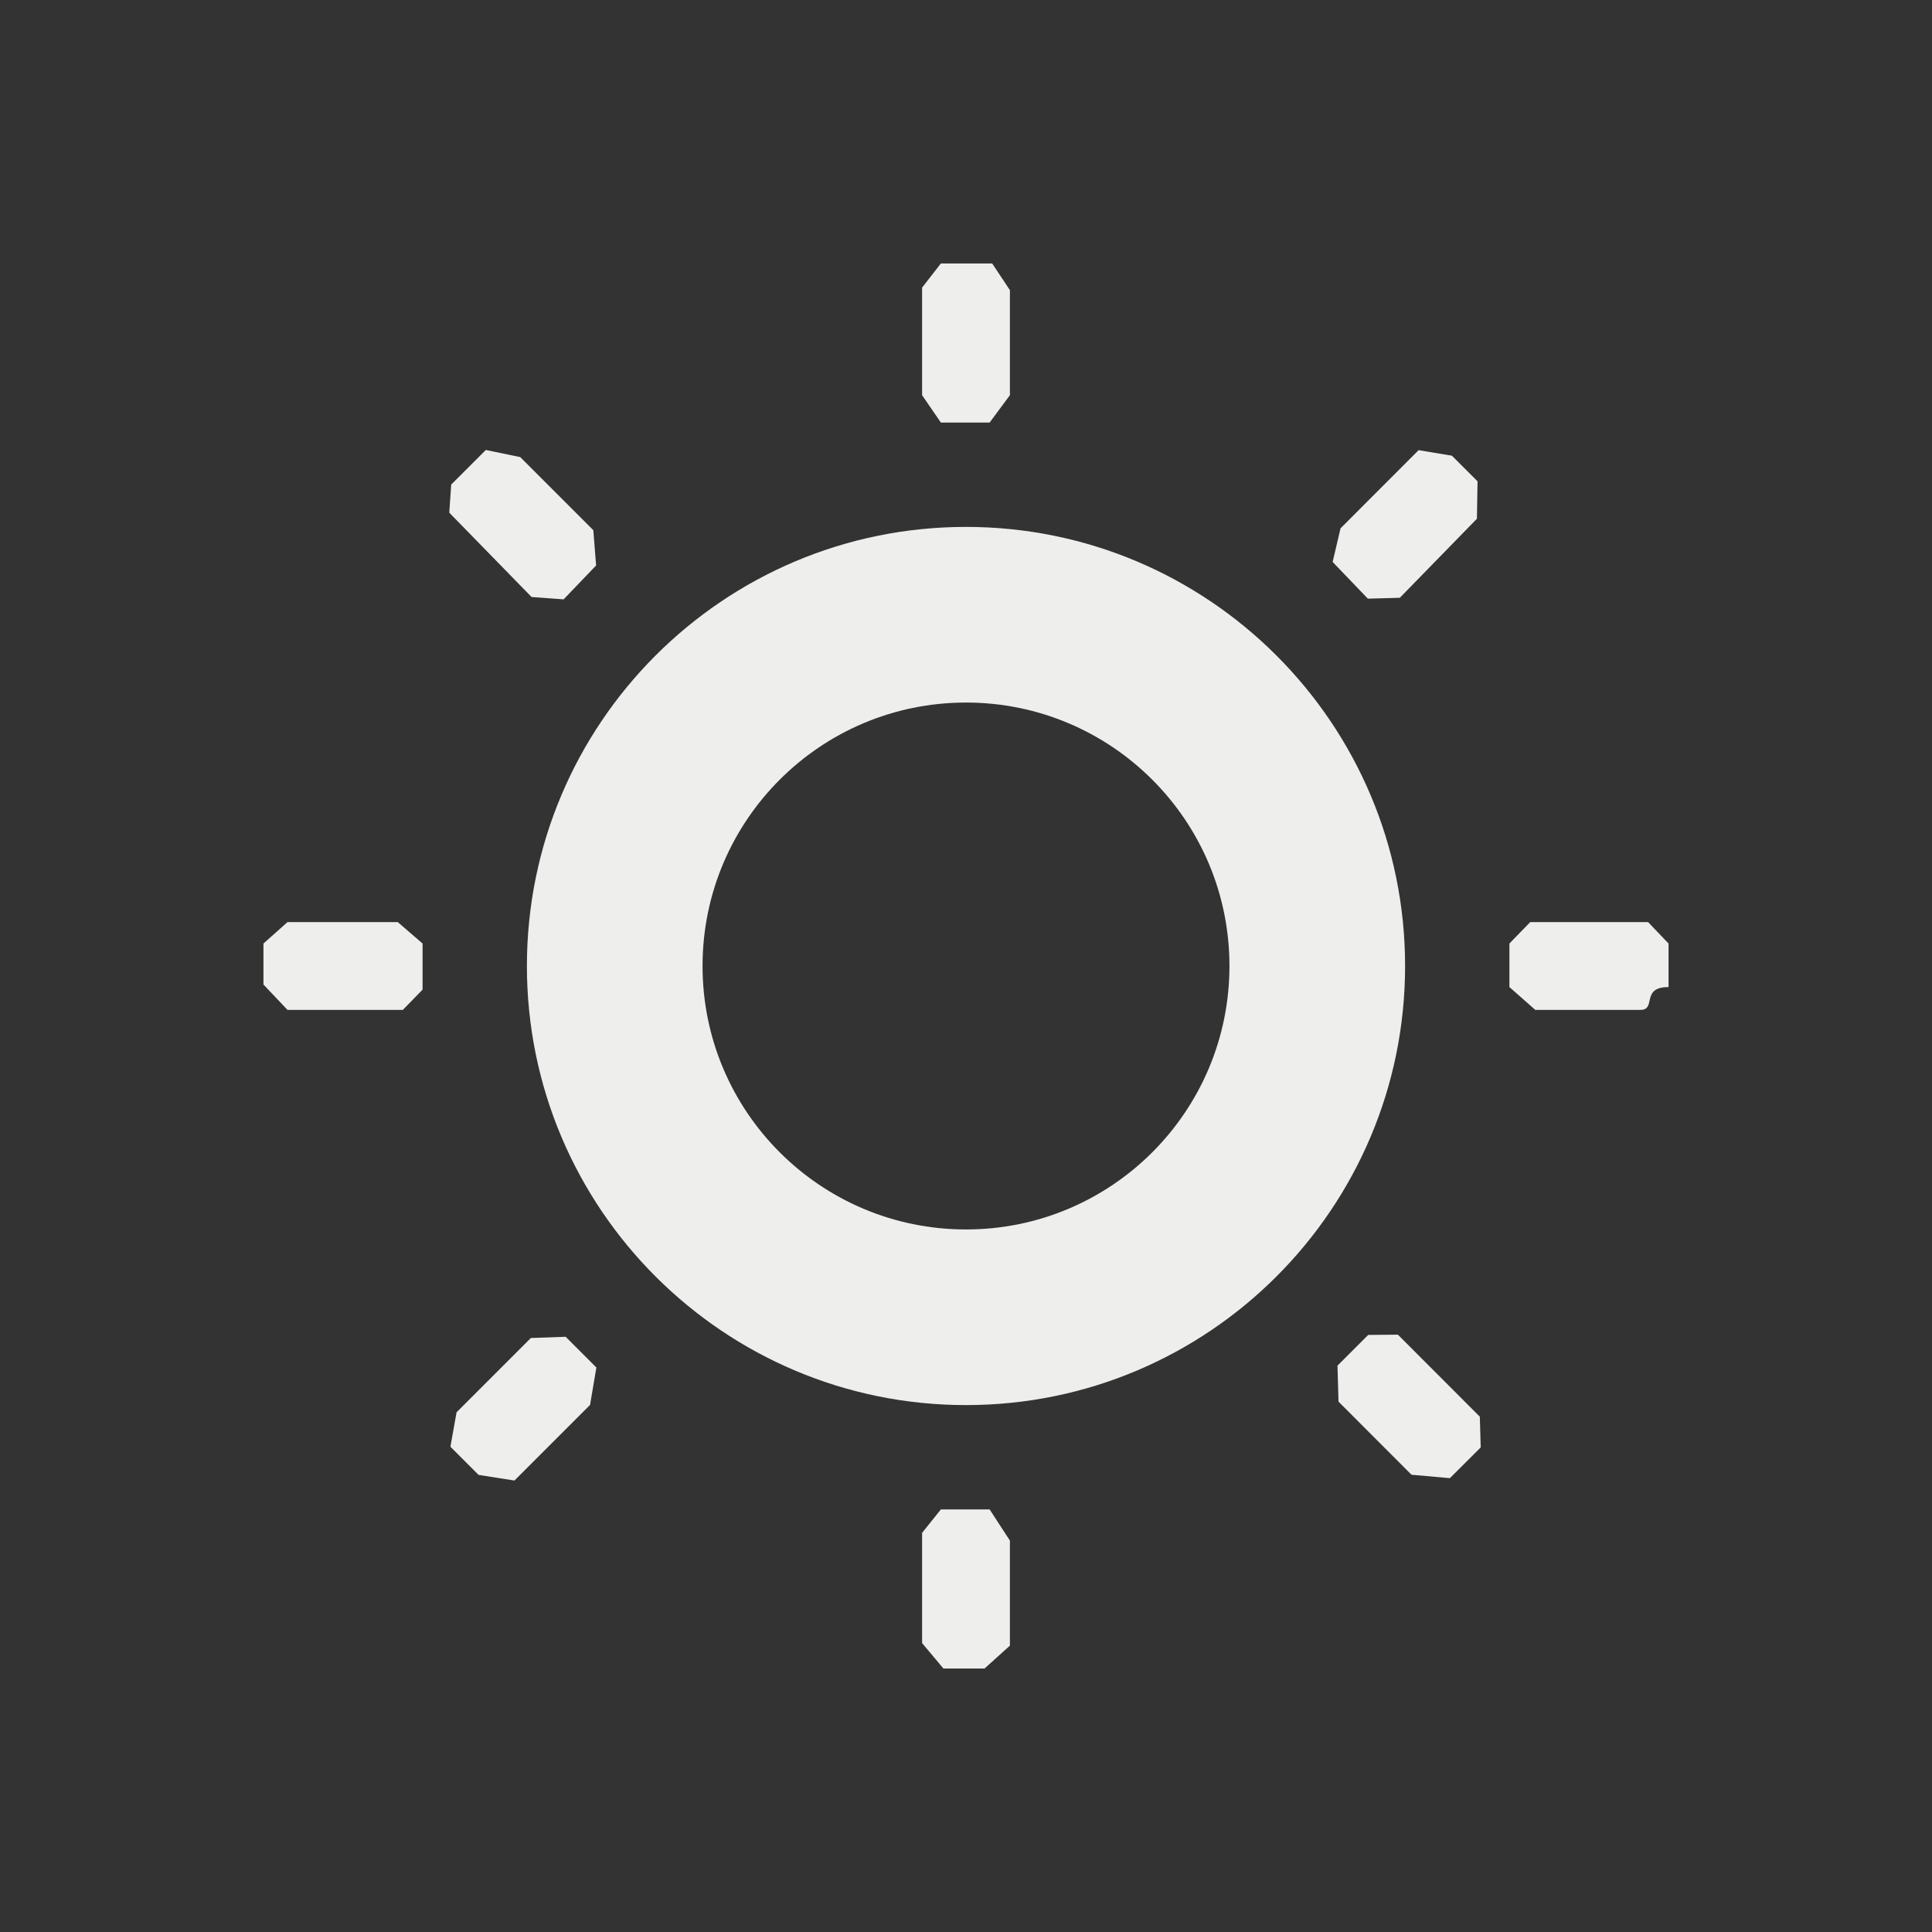 <?xml version="1.0" encoding="UTF-8" standalone="no"?>
<svg
   width="22"
   height="22"
   version="1.1"
   id="svg9"
   sodipodi:docname="whitebalance.svg"
   inkscape:version="1.1.2 (0a00cf5339, 2022-02-04)"
   xmlns:inkscape="http://www.inkscape.org/namespaces/inkscape"
   xmlns:sodipodi="http://sodipodi.sourceforge.net/DTD/sodipodi-0.dtd"
   xmlns="http://www.w3.org/2000/svg"
   xmlns:svg="http://www.w3.org/2000/svg">
  <rect width="100%" height="100%" fill="#333333" stroke="none"/>
  <sodipodi:namedview
     id="namedview11"
     pagecolor="#000000"
     bordercolor="#666666"
     borderopacity="1.0"
     inkscape:pageshadow="2"
     inkscape:pageopacity="0"
     inkscape:pagecheckerboard="0"
     showgrid="false"
     inkscape:zoom="34.272727"
     inkscape:cx="10.985411"
     inkscape:cy="11"
     inkscape:window-width="1770"
     inkscape:window-height="966"
     inkscape:window-x="0"
     inkscape:window-y="29"
     inkscape:window-maximized="1"
     inkscape:current-layer="g7" />
  <defs
     id="defs3">
    <style
       id="current-color-scheme"
       type="text/css">
   .ColorScheme-Text { color:#eeeeec; } .ColorScheme-Highlight { color:#367bf0; } .ColorScheme-NeutralText { color:#ffcc44; } .ColorScheme-PositiveText { color:#3db47e; } .ColorScheme-NegativeText { color:#dd4747; }
  </style>
  </defs>
  <g
     transform="translate(3,3)"
     id="g7">
    <path
       style="fill:currentColor"
       class="ColorScheme-Text"
       d="M 8,3 C 5.239,3 3,5.239 3,8 c 0,2.761 2.239,5 5,5 2.761,0 5,-2.239 5,-5 C 13,5.239 10.761,3 8,3 Z m 0,2 c 1.657,0 3,1.343 3,3 0,1.657 -1.343,3 -3,3 C 6.343,11 5,9.657 5,8 5,6.343 6.343,5 8,5 Z m -0.5,9.455 v 0 1.255 L 7.743,16 v 0 H 8.211 L 8.5,15.739 v 0 -1.196 0 L 8.269,14.188 H 7.714 Z m 5.08,-2.254 v 0 l -0.35,0.35 0.012,0.41 v 0 l 0.831,0.832 0.437,0.039 v 0 l 0.351,-0.35 v 0 l -0.01,-0.35 -0.933,-0.934 z m -9.535,0.035 v 0 l -0.846,0.846 -0.07,0.392 v 0 l 0.321,0.321 0.408,0.064 v 0 l 0.861,-0.861 v 0 L 3.791,12.572 3.441,12.222 Z M 14.188,7.744 v 0 0.496 L 14.483,8.5 v 0 H 15.679 c 0.188,0 0,-0.26 0.321,-0.26 v 0 -0.496 0 L 15.767,7.5 h -1.342 z m -14.188,0 v 0 0.467 L 0.274,8.5 v 0 H 1.587 v 0 L 1.812,8.269 v -0.525 0 L 1.529,7.5 H 0.274 Z m 13.154,-5.618 v 0 l -0.889,0.89 -0.09,0.383 v 0 l 0.401,0.418 0.364,-0.01 v 0 l 0.878,-0.9 v 0 l 0.007,-0.426 -0.292,-0.292 z M 2.532,2.124 v 0 L 2.138,2.518 2.116,2.838 v 0 L 3.053,3.798 v 0 l 0.365,0.027 0.37,-0.386 v 0 L 3.756,3.037 2.924,2.205 Z M 7.5,0.275 v 0 1.225 L 7.714,1.812 v 0 H 8.269 L 8.5,1.5 v 0 -1.196 L 8.298,0 V 0 H 7.714 Z"
       id="path5"
       sodipodi:nodetypes="ssssssssssccccccccccccccccccccccccccccccccccccccccccccsccccccccccccccccccccccccccccccccccccccccccccccccccccccccccc" />
  </g>
</svg>
